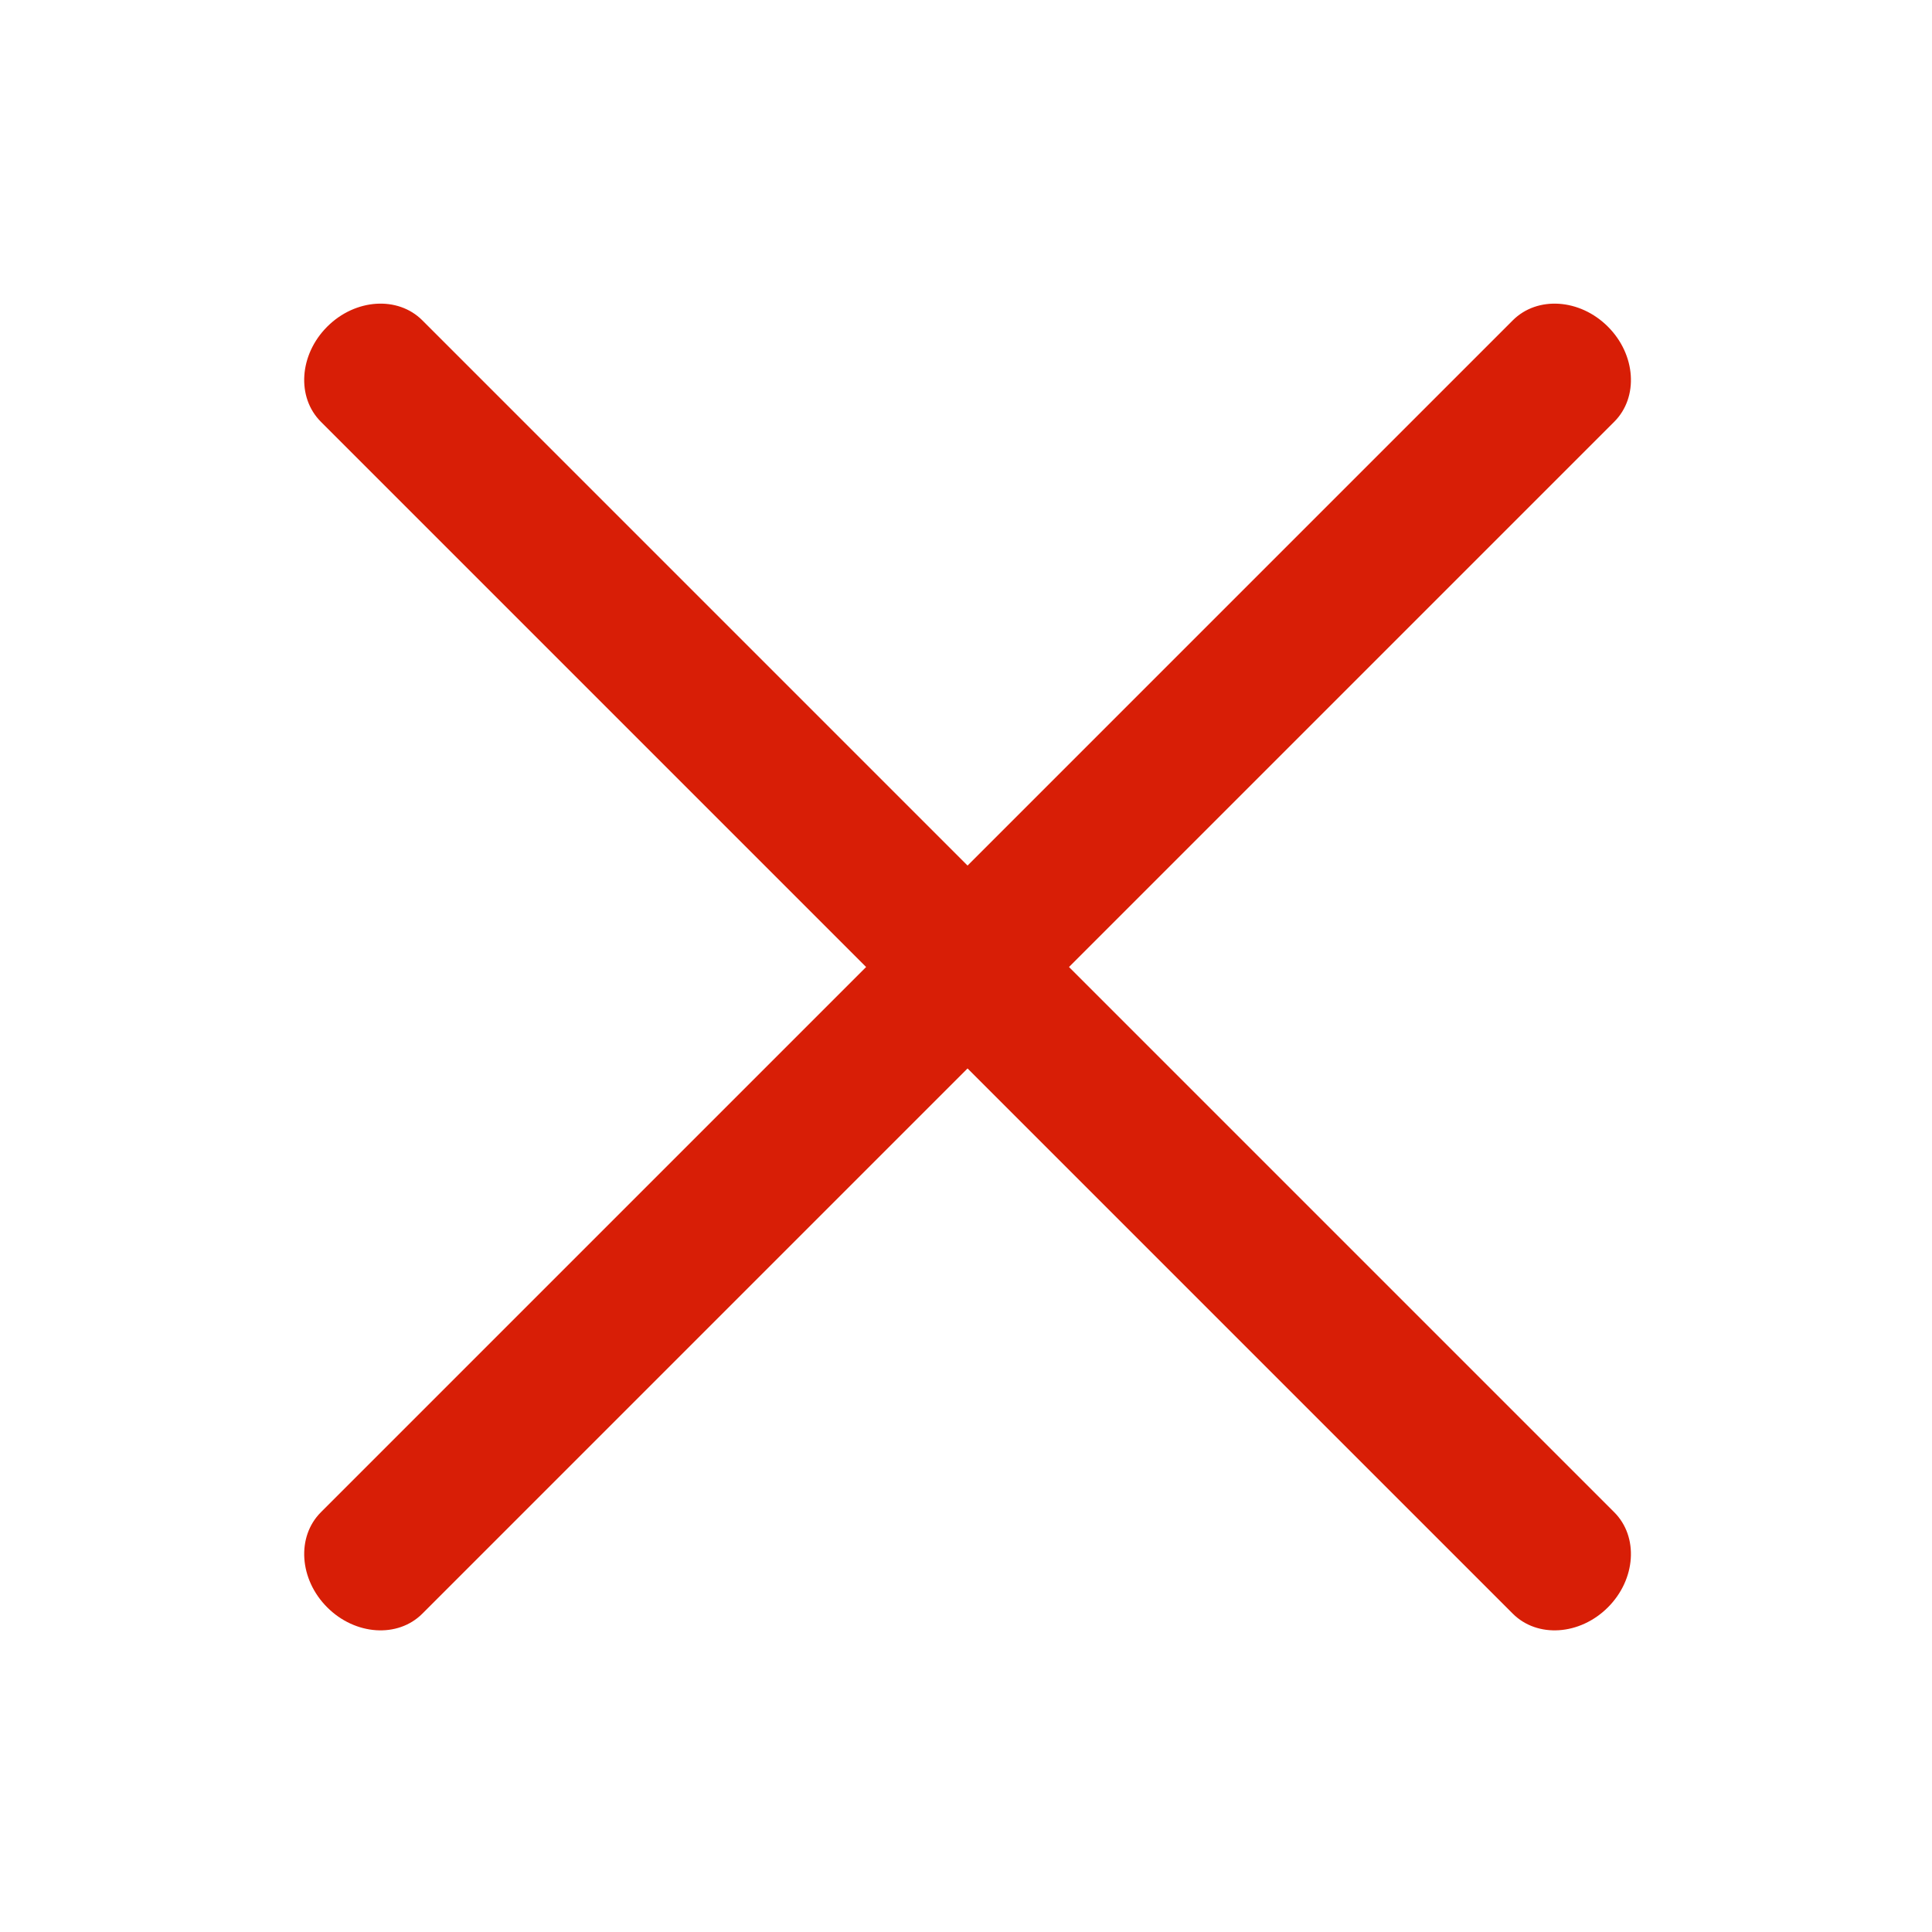 <?xml version="1.0" standalone="no"?><!DOCTYPE svg PUBLIC "-//W3C//DTD SVG 1.1//EN" "http://www.w3.org/Graphics/SVG/1.1/DTD/svg11.dtd"><svg t="1489041272662" class="icon" style="" viewBox="0 0 1024 1024" version="1.1" xmlns="http://www.w3.org/2000/svg" p-id="2735" xmlns:xlink="http://www.w3.org/1999/xlink" width="200" height="200"><defs><style type="text/css"></style></defs><path d="M566.594 512.533l288.992-288.994c12.998-12.993 11.492-35.558-3.361-50.407-14.846-14.846-37.405-16.353-50.406-3.358l-288.991 288.994-288.99-288.994c-12.998-12.995-35.559-11.489-50.407 3.358-14.851 14.849-16.359 37.414-3.36 50.407l288.992 288.994-288.987 288.99c-12.995 12.99-11.496 35.56 3.355 50.407 14.842 14.846 37.416 16.349 50.407 3.36l288.99-288.992 288.993 288.992c12.988 12.989 35.564 11.486 50.406-3.36 14.852-14.847 16.35-37.416 3.355-50.408l-288.988-288.99z" p-id="2736" fill="#d81e06"></path></svg>